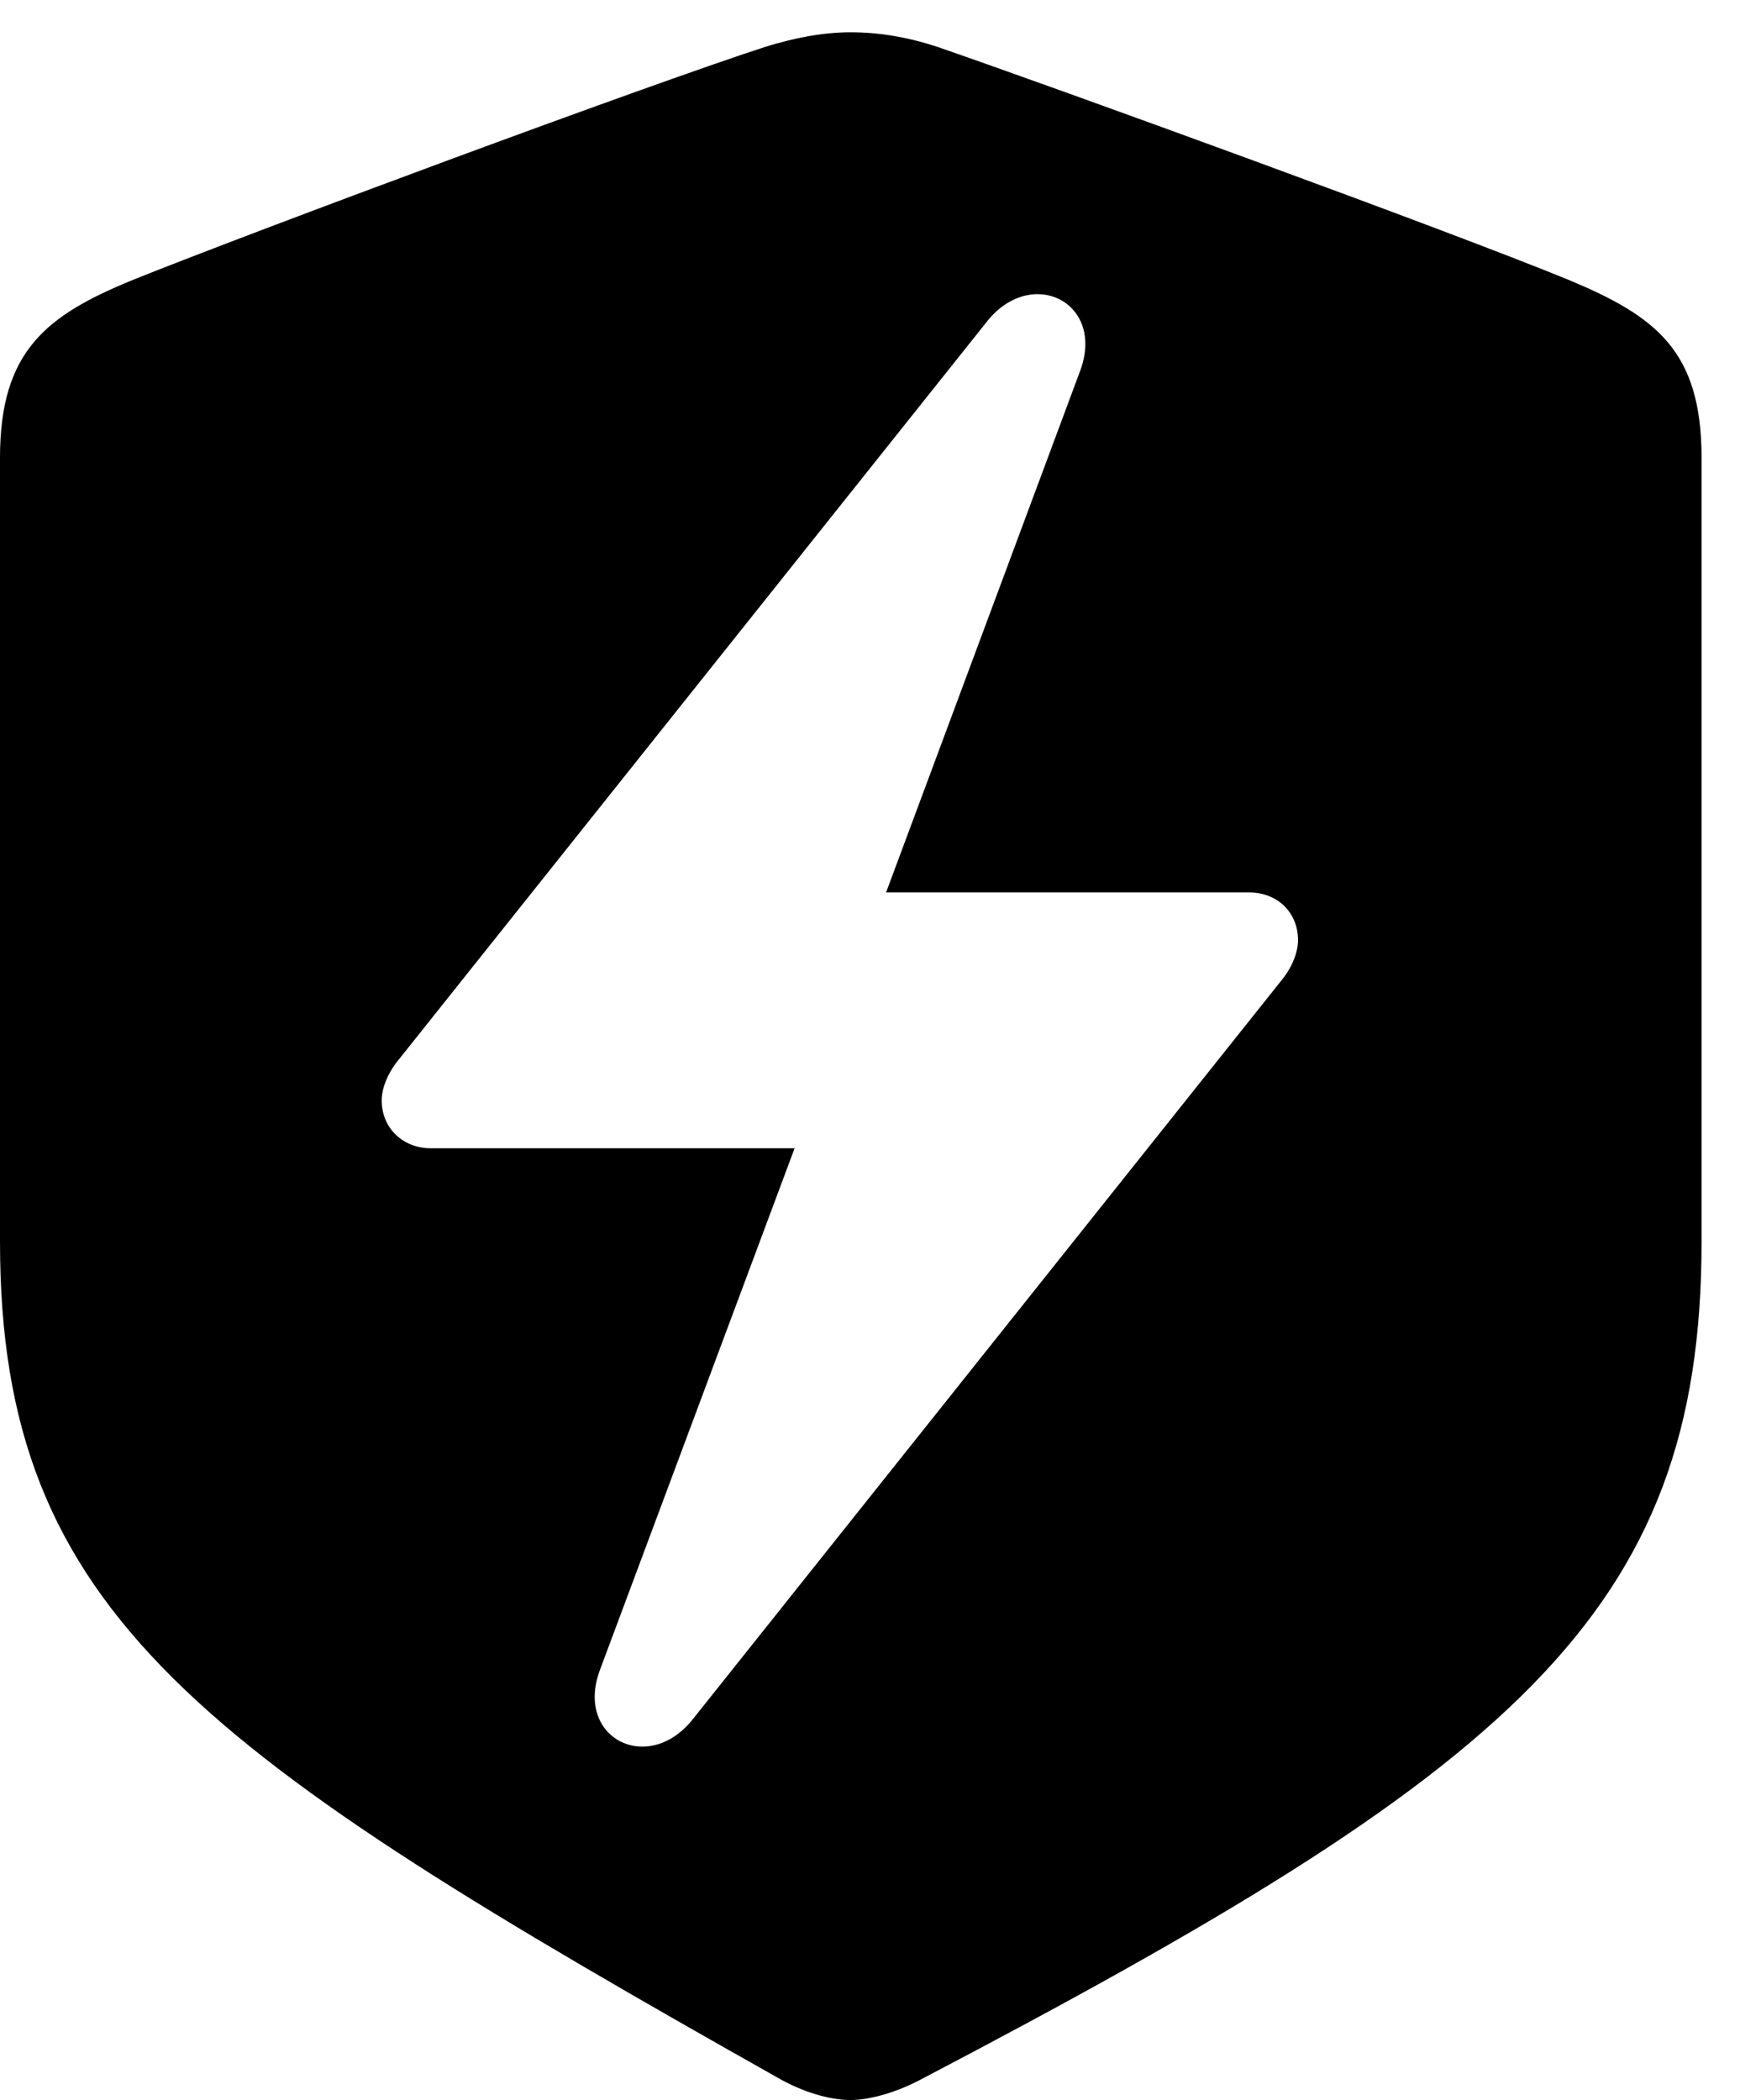 <svg version="1.1" xmlns="http://www.w3.org/2000/svg" xmlns:xlink="http://www.w3.org/1999/xlink" width="16.338" height="19.717" viewBox="0 0 16.338 19.717">
 <g>
  <rect height="19.717" opacity="0" width="16.338" x="0" y="0"/>
  <path d="M8.799 0.439C9.932 0.83 13.584 2.158 14.727 2.627C15.547 2.969 15.977 3.291 15.977 4.297L15.977 11.66C15.977 15.166 14.19 16.621 8.633 19.531C8.389 19.658 8.145 19.717 7.988 19.717C7.832 19.717 7.598 19.668 7.344 19.531C1.885 16.455 0 15.166 0 11.66L0 4.297C0 3.291 0.439 2.959 1.25 2.627C2.393 2.168 6.045 0.811 7.188 0.439C7.441 0.361 7.715 0.303 7.988 0.303C8.262 0.303 8.535 0.352 8.799 0.439ZM9.268 3.018L3.75 9.941C3.643 10.068 3.584 10.215 3.584 10.332C3.584 10.596 3.789 10.781 4.043 10.781L7.461 10.781L5.635 15.674C5.391 16.318 6.084 16.67 6.504 16.143L12.021 9.219C12.129 9.092 12.188 8.945 12.188 8.828C12.188 8.564 11.992 8.379 11.729 8.379L8.32 8.379L10.137 3.496C10.391 2.842 9.688 2.49 9.268 3.018Z" fill="currentColor"/>
 </g>
</svg>
